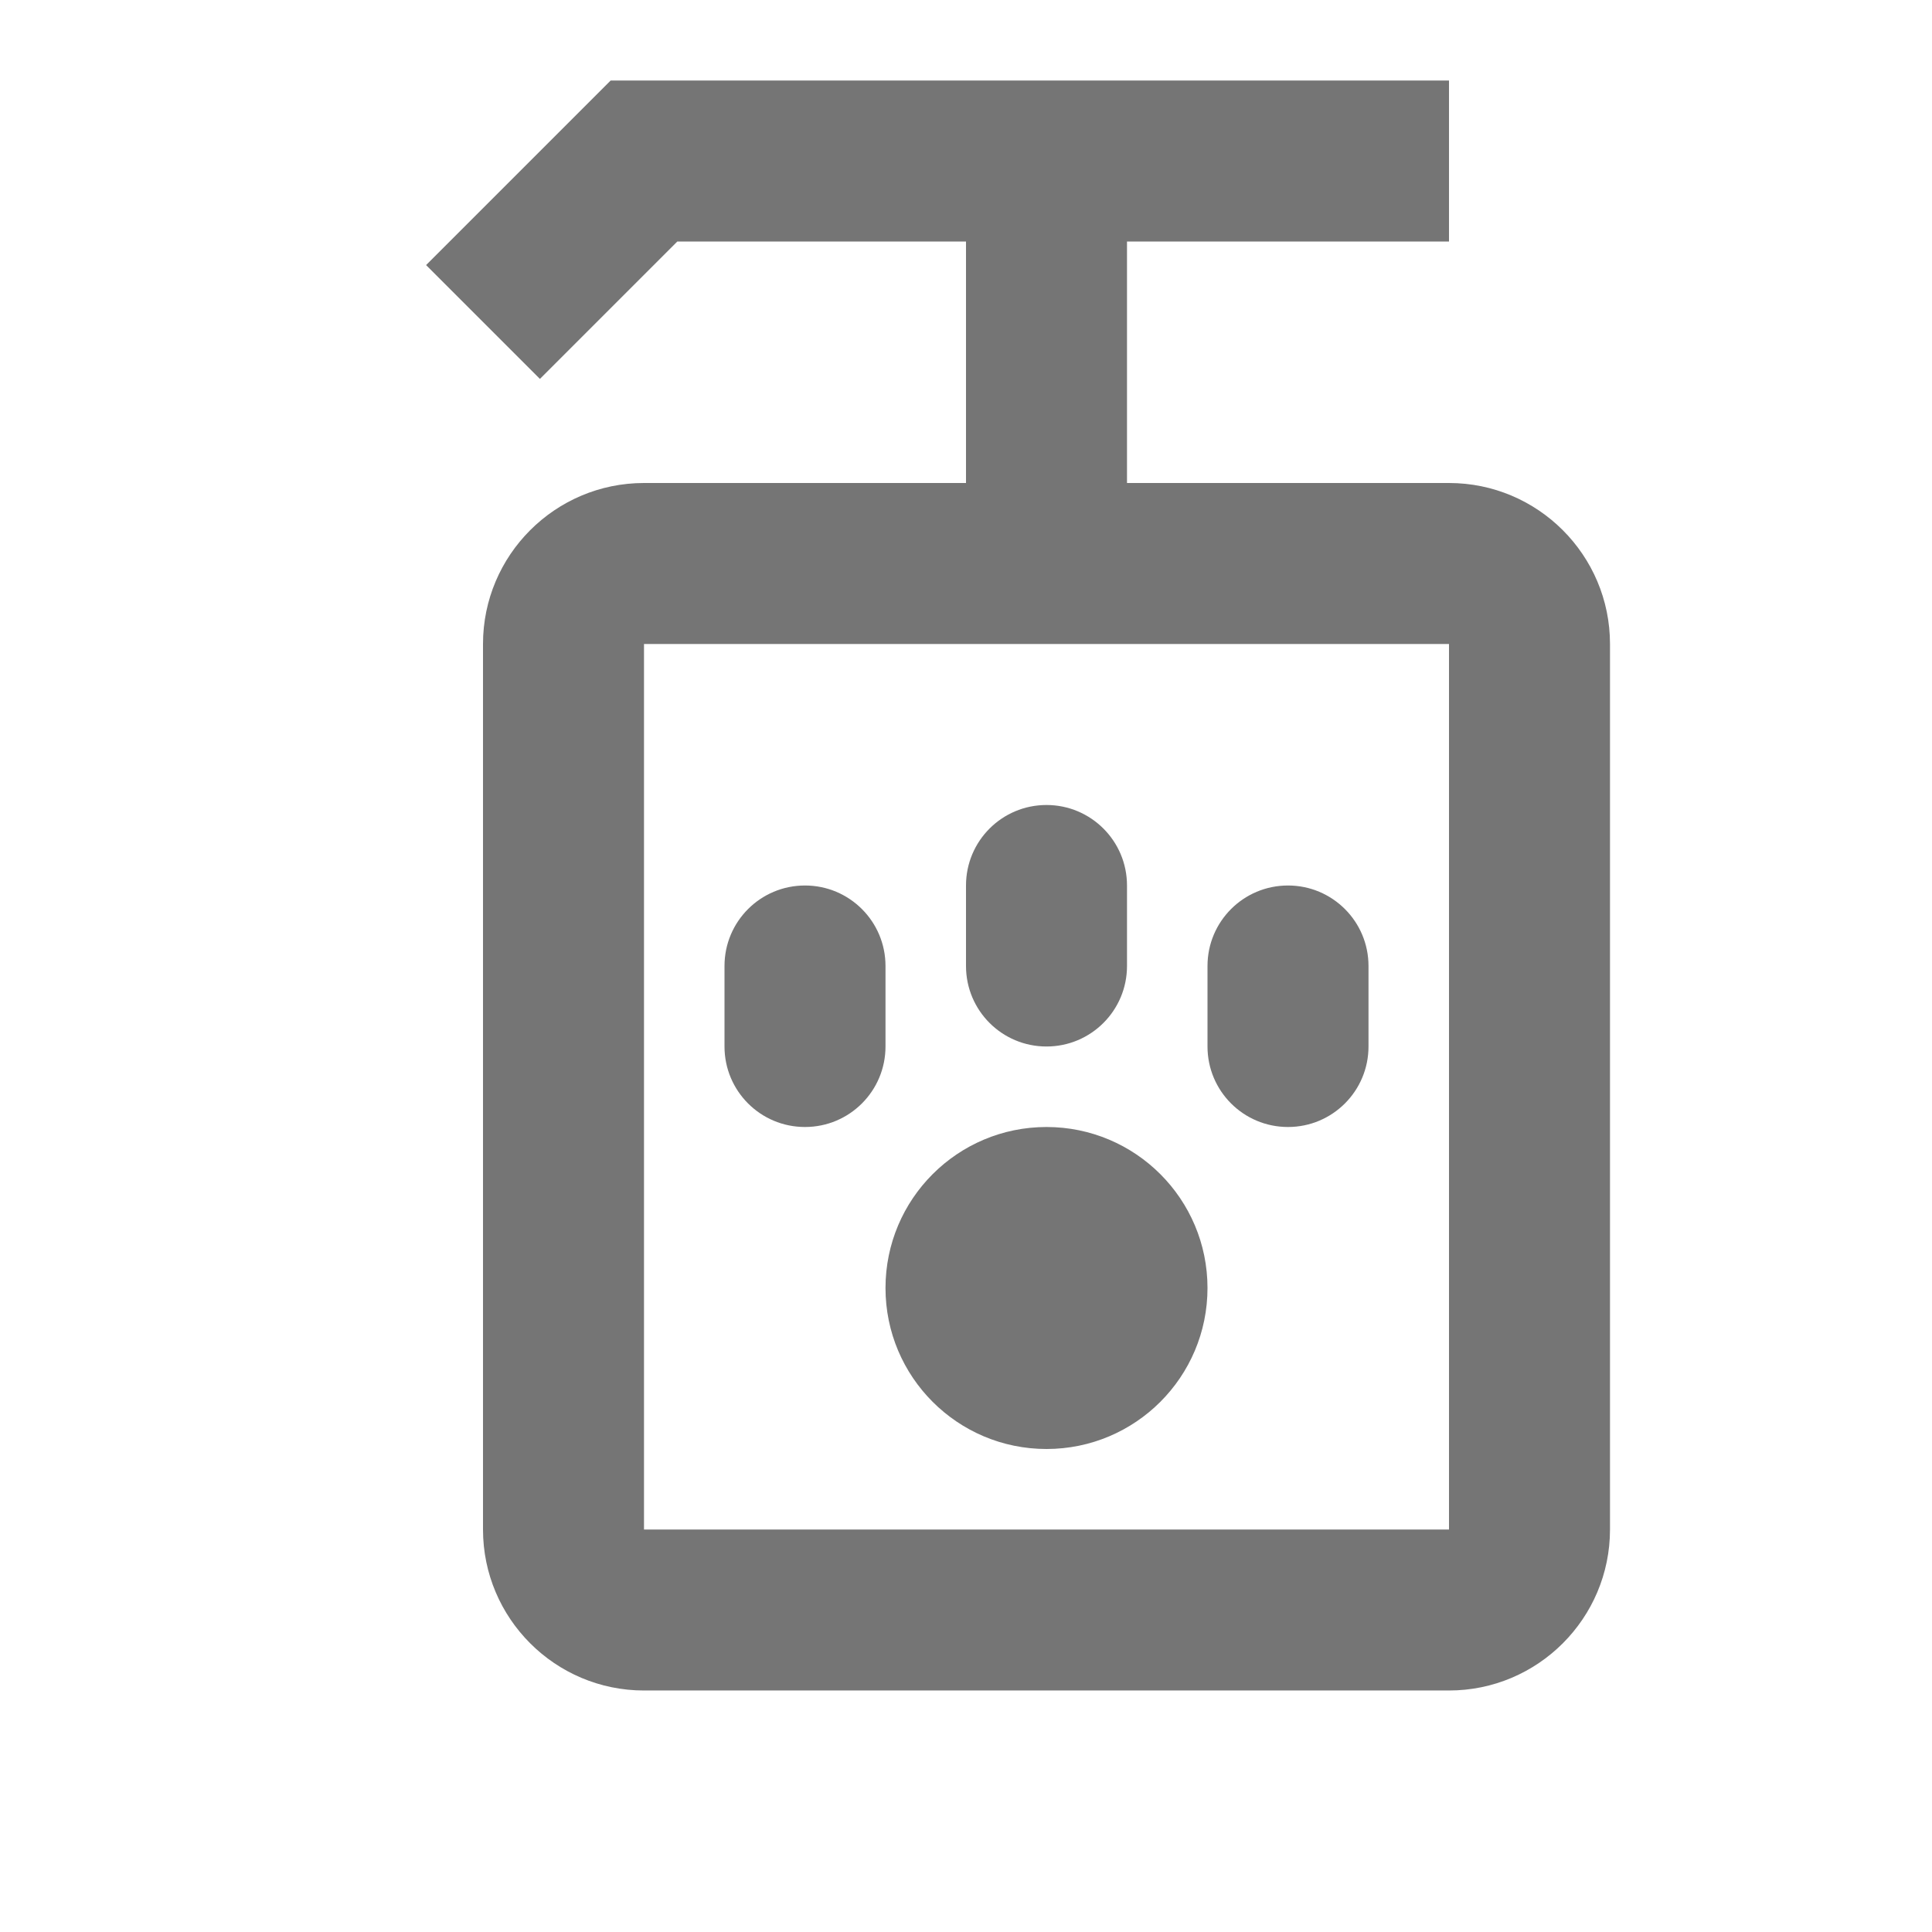<?xml version="1.0" encoding="iso-8859-1"?>
<!-- Generator: Adobe Illustrator 16.0.0, SVG Export Plug-In . SVG Version: 6.00 Build 0)  -->
<!DOCTYPE svg PUBLIC "-//W3C//DTD SVG 1.1//EN" "http://www.w3.org/Graphics/SVG/1.1/DTD/svg11.dtd">
<svg version="1.1" xmlns="http://www.w3.org/2000/svg" xmlns:xlink="http://www.w3.org/1999/xlink" x="0px" y="0px" width="24px"
	 height="24px" viewBox="0 0 24 24" style="enable-background:new 0 0 24 24;" xml:space="preserve">
<g id="Frame_-_24px">
	<rect x="0.001" style="fill:none;" width="24" height="24.002"/>
</g>
<g id="Line_Icons">
	<g>
		<circle style="fill:#757575;" cx="13" cy="16" r="2"/>
		<path style="fill:#757575;" d="M10,14c0.552,0,1-0.447,1-1v-1c0-0.553-0.448-1-1-1c-0.553,0-1,0.447-1,1v1
			C9,13.553,9.447,14,10,14z"/>
		<path style="fill:#757575;" d="M13,13c0.552,0,1-0.447,1-1v-1c0-0.553-0.448-1-1-1c-0.553,0-1,0.447-1,1v1
			C12,12.553,12.447,13,13,13z"/>
		<path style="fill:#757575;" d="M16,14c0.552,0,1-0.447,1-1v-1c0-0.553-0.448-1-1-1c-0.553,0-1,0.447-1,1v1
			C15,13.553,15.447,14,16,14z"/>
		<path style="fill:#757575;" d="M18,6h-4V3h4V1H7.586L5.293,3.293l1.414,1.414L8.414,3H12v3H8C6.897,6,6,6.896,6,8v11
			c0,1.104,0.897,2,2,2h10c1.103,0,2-0.896,2-2V8C20,6.896,19.103,6,18,6z M18,19H8V8h10V19z"/>
	</g>
</g>
</svg>
